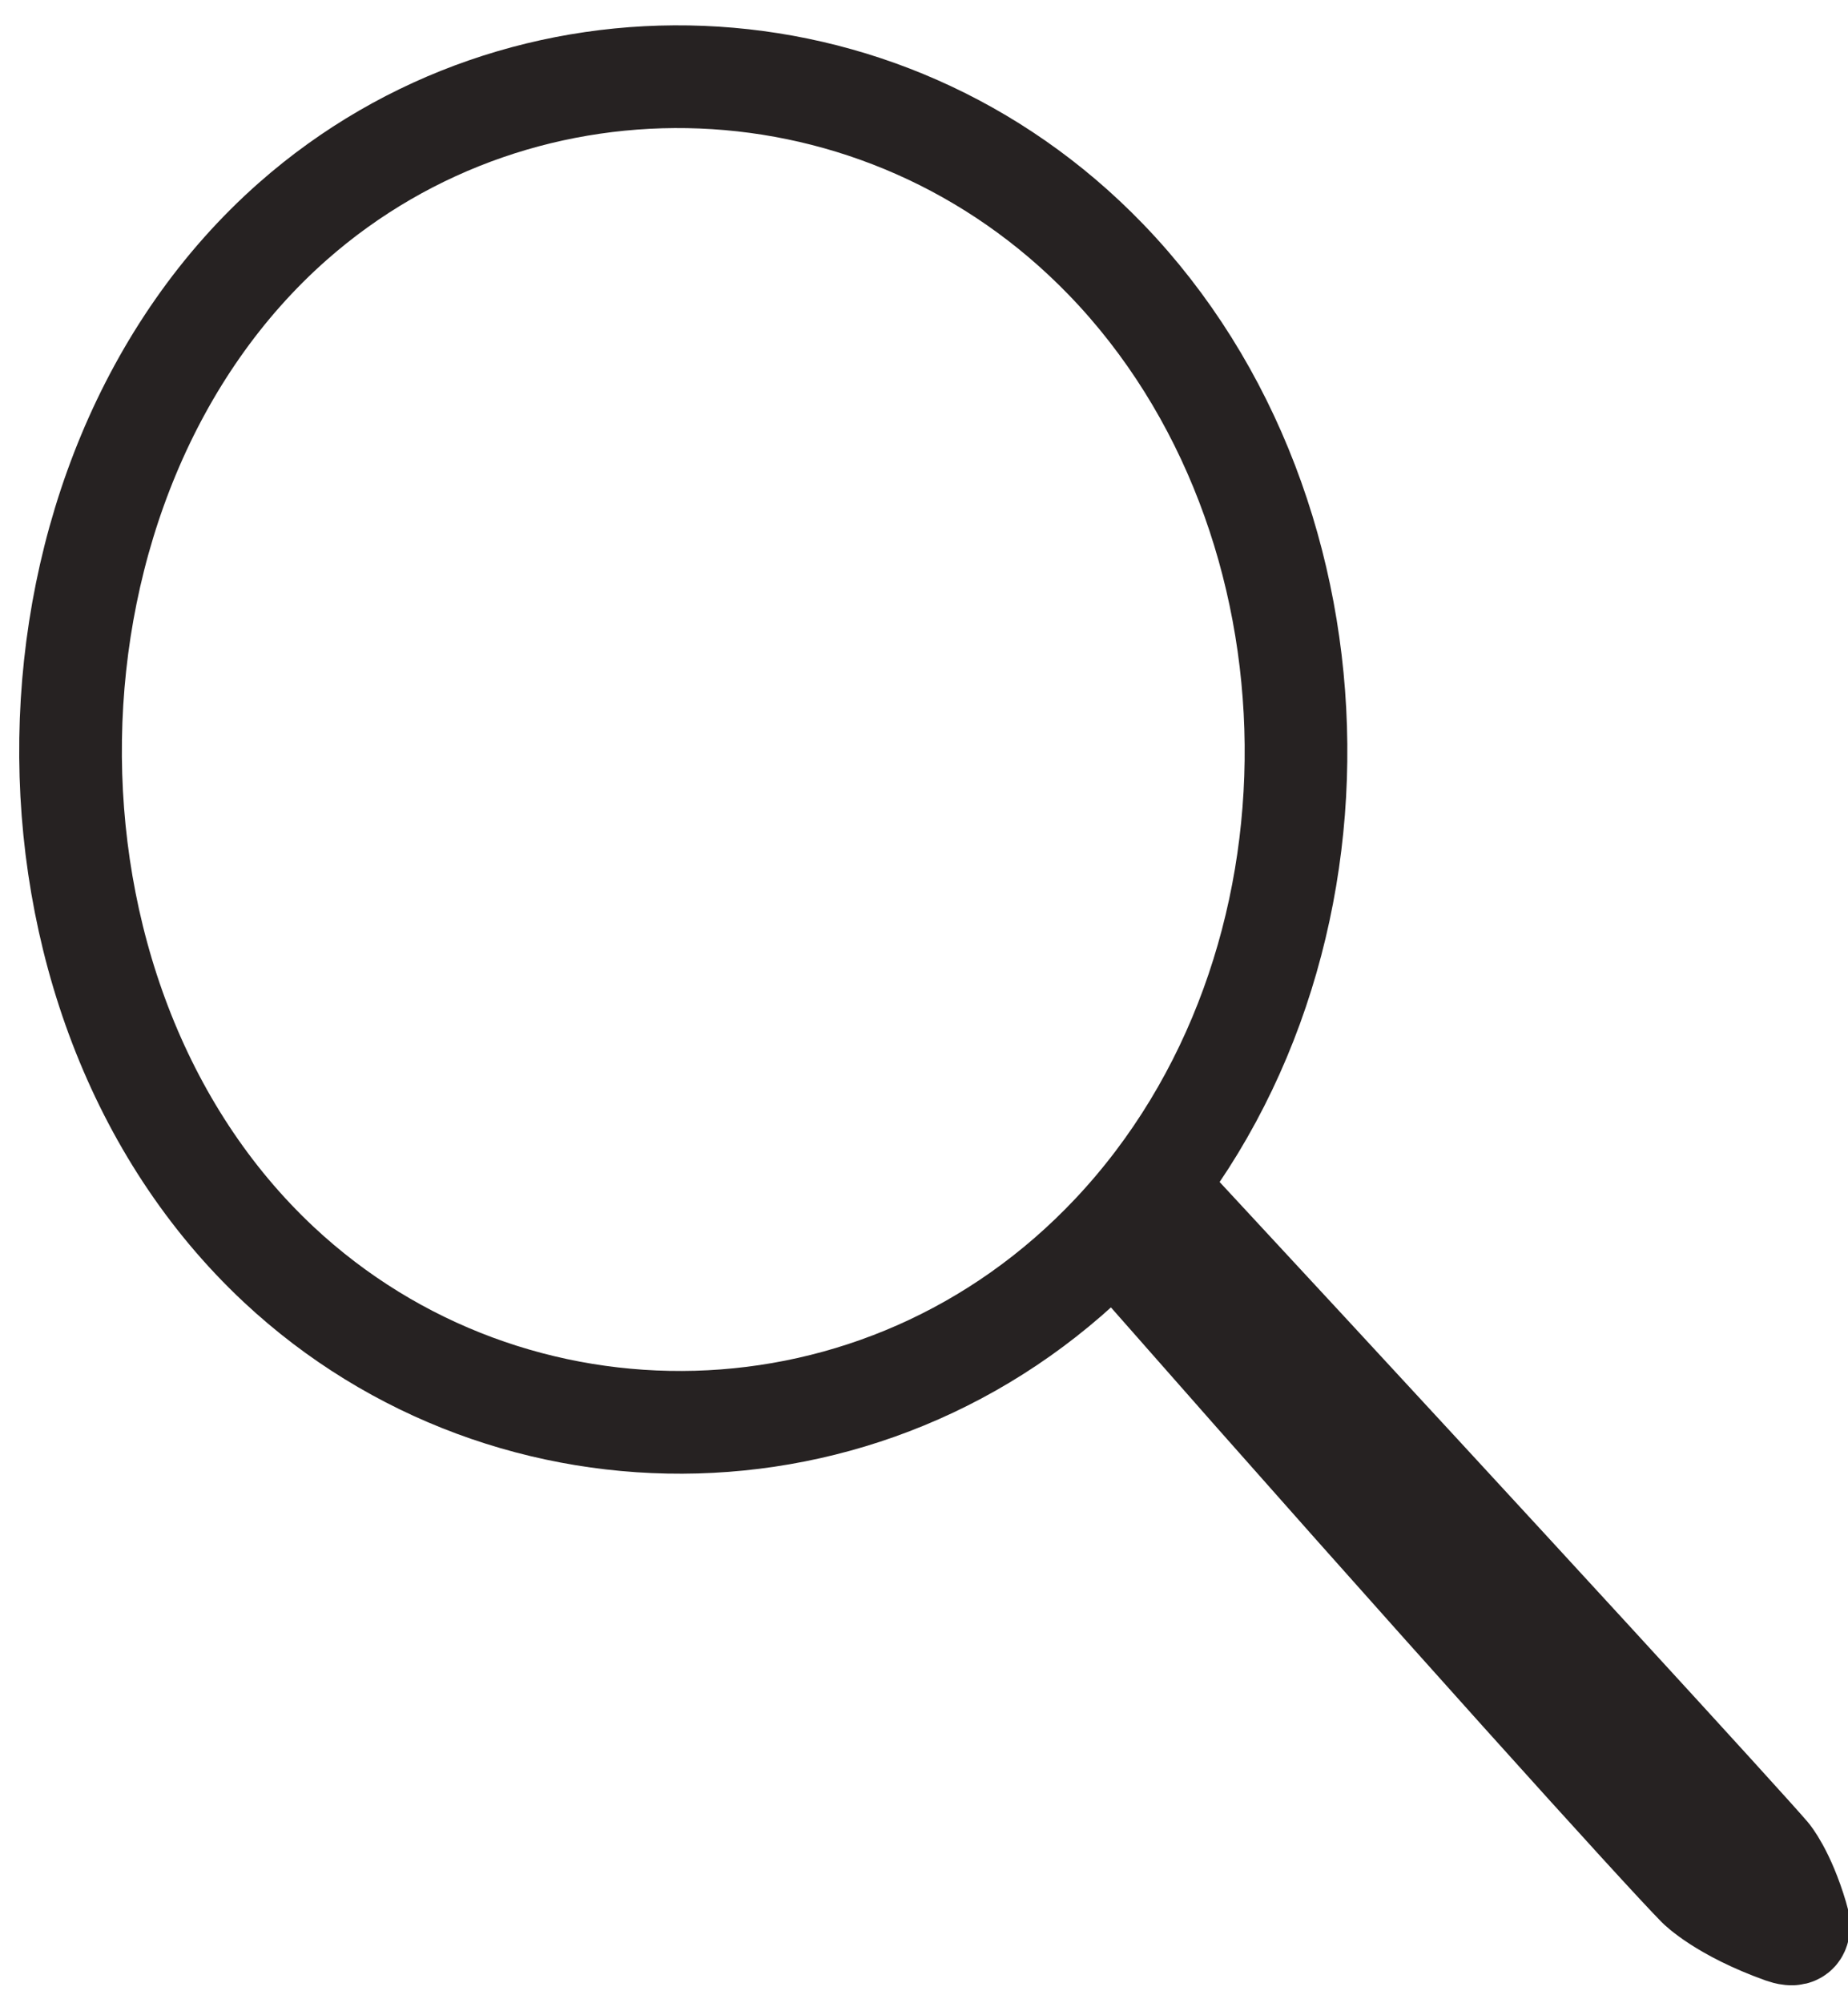 <svg width="72" height="78" viewBox="0 0 72 78" fill="none" xmlns="http://www.w3.org/2000/svg">
<g clip-path="url(#clip0_214_5821)">
<path d="M11.413 8.615C0.143 18.55 -0.231 38.868 10.864 49.24C19.893 57.675 34.393 57.556 43.352 48.045C53.051 37.751 52.782 20.139 43.093 10.108C34.36 1.069 20.393 0.705 11.413 8.615Z" stroke="#262222" stroke-width="4" stroke-miterlimit="10"/>
<path d="M44.741 49.538C56.248 62.616 64.783 72.037 66.162 73.435C66.162 73.435 67.101 74.385 69.457 75.228C69.627 75.287 69.885 75.359 70.006 75.228C70.133 75.09 70.056 74.791 70.006 74.63C69.501 72.933 68.908 72.24 68.908 72.24C68.007 71.183 58.928 61.26 46.389 47.746L44.741 49.538Z" fill="#262222" stroke="#262222" stroke-width="4" stroke-miterlimit="10"/>
</g>
<defs>
<clipPath id="clip0_214_5821">
<rect width="72" height="77.396" fill="white"/>
</clipPath>
</defs>
</svg>
